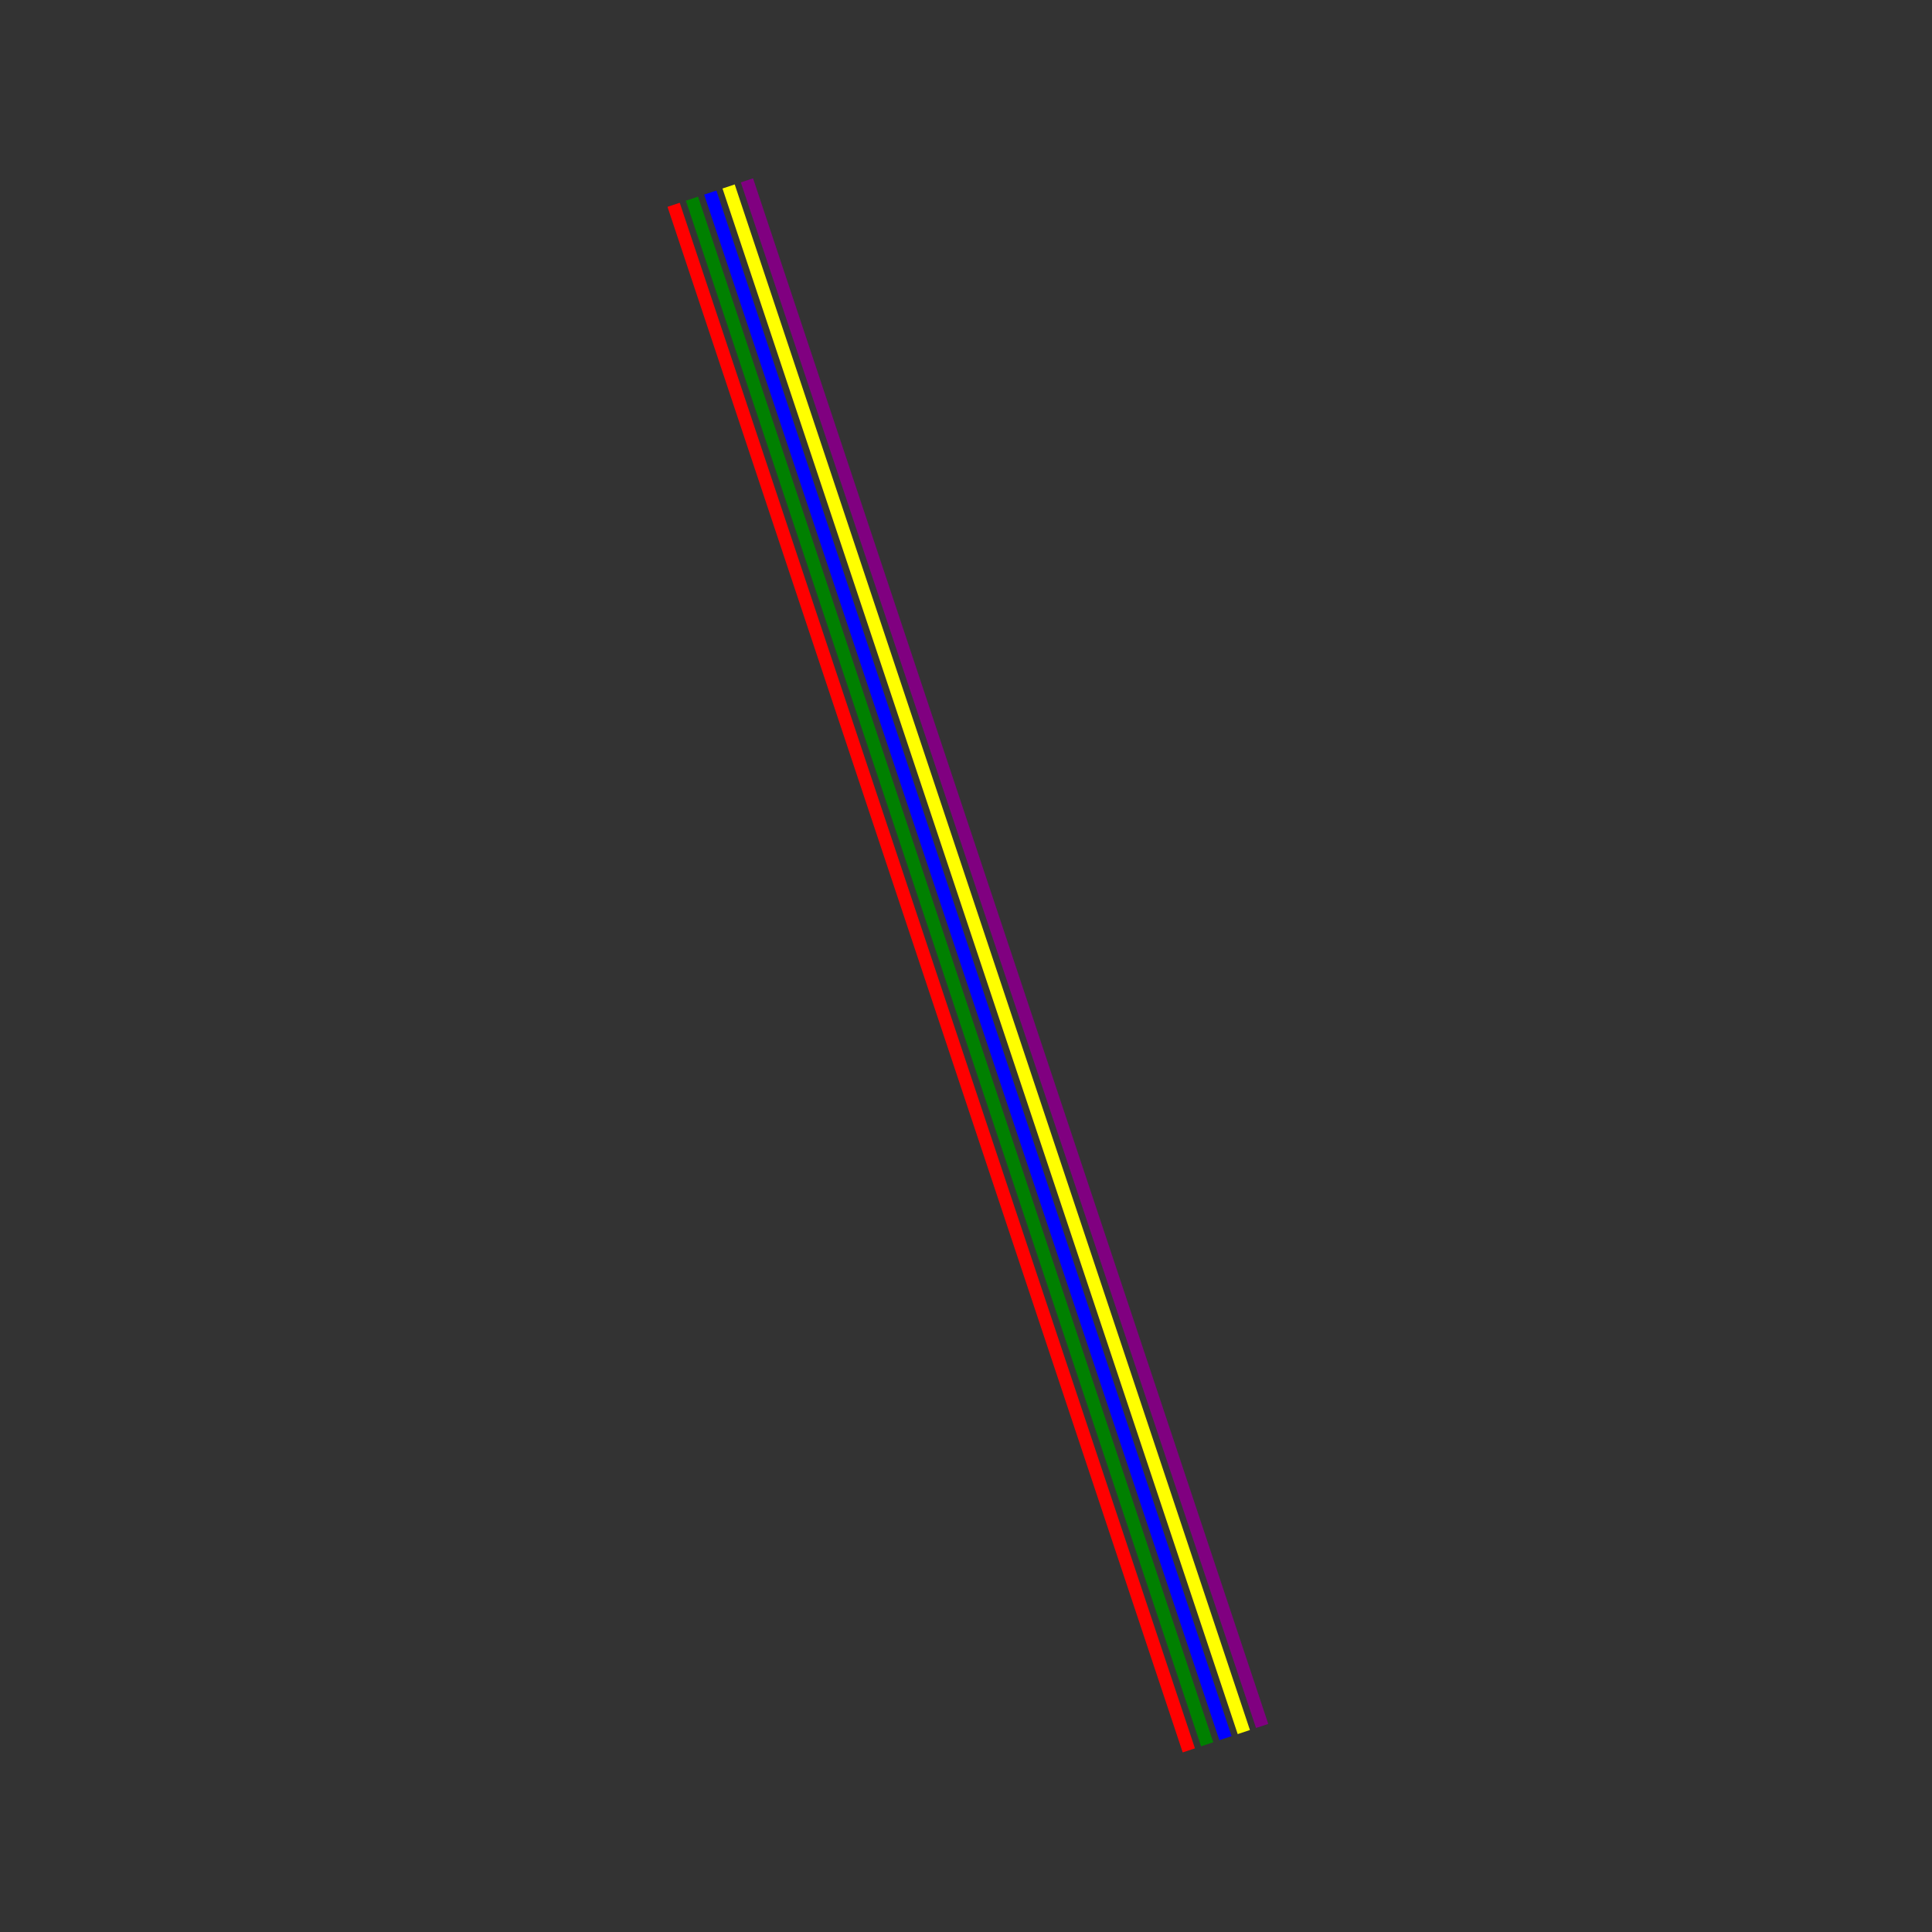 <?xml version="1.0" encoding="UTF-8"?>
<svg xmlns="http://www.w3.org/2000/svg" xmlns:xlink="http://www.w3.org/1999/xlink"
     width="1500" height="1500" viewBox="-150.0 -150.0 300 300">
<rect x="-150.0" y="-150.0" width="300" height="300" fill="#333333" stroke="none"/>
<defs>
</defs>
<path d="M-45.4,-118.2 L34.6,121.8" stroke="red" stroke-width="2" />
<path d="M-42.554,-119.149 L37.446,120.851" stroke="green" stroke-width="2" />
<path d="M-39.708,-120.097 L40.292,119.903" stroke="blue" stroke-width="2" />
<path d="M-36.862,-121.046 L43.138,118.954" stroke="yellow" stroke-width="2" />
<path d="M-34.016,-121.995 L45.984,118.005" stroke="purple" stroke-width="2" />
</svg>